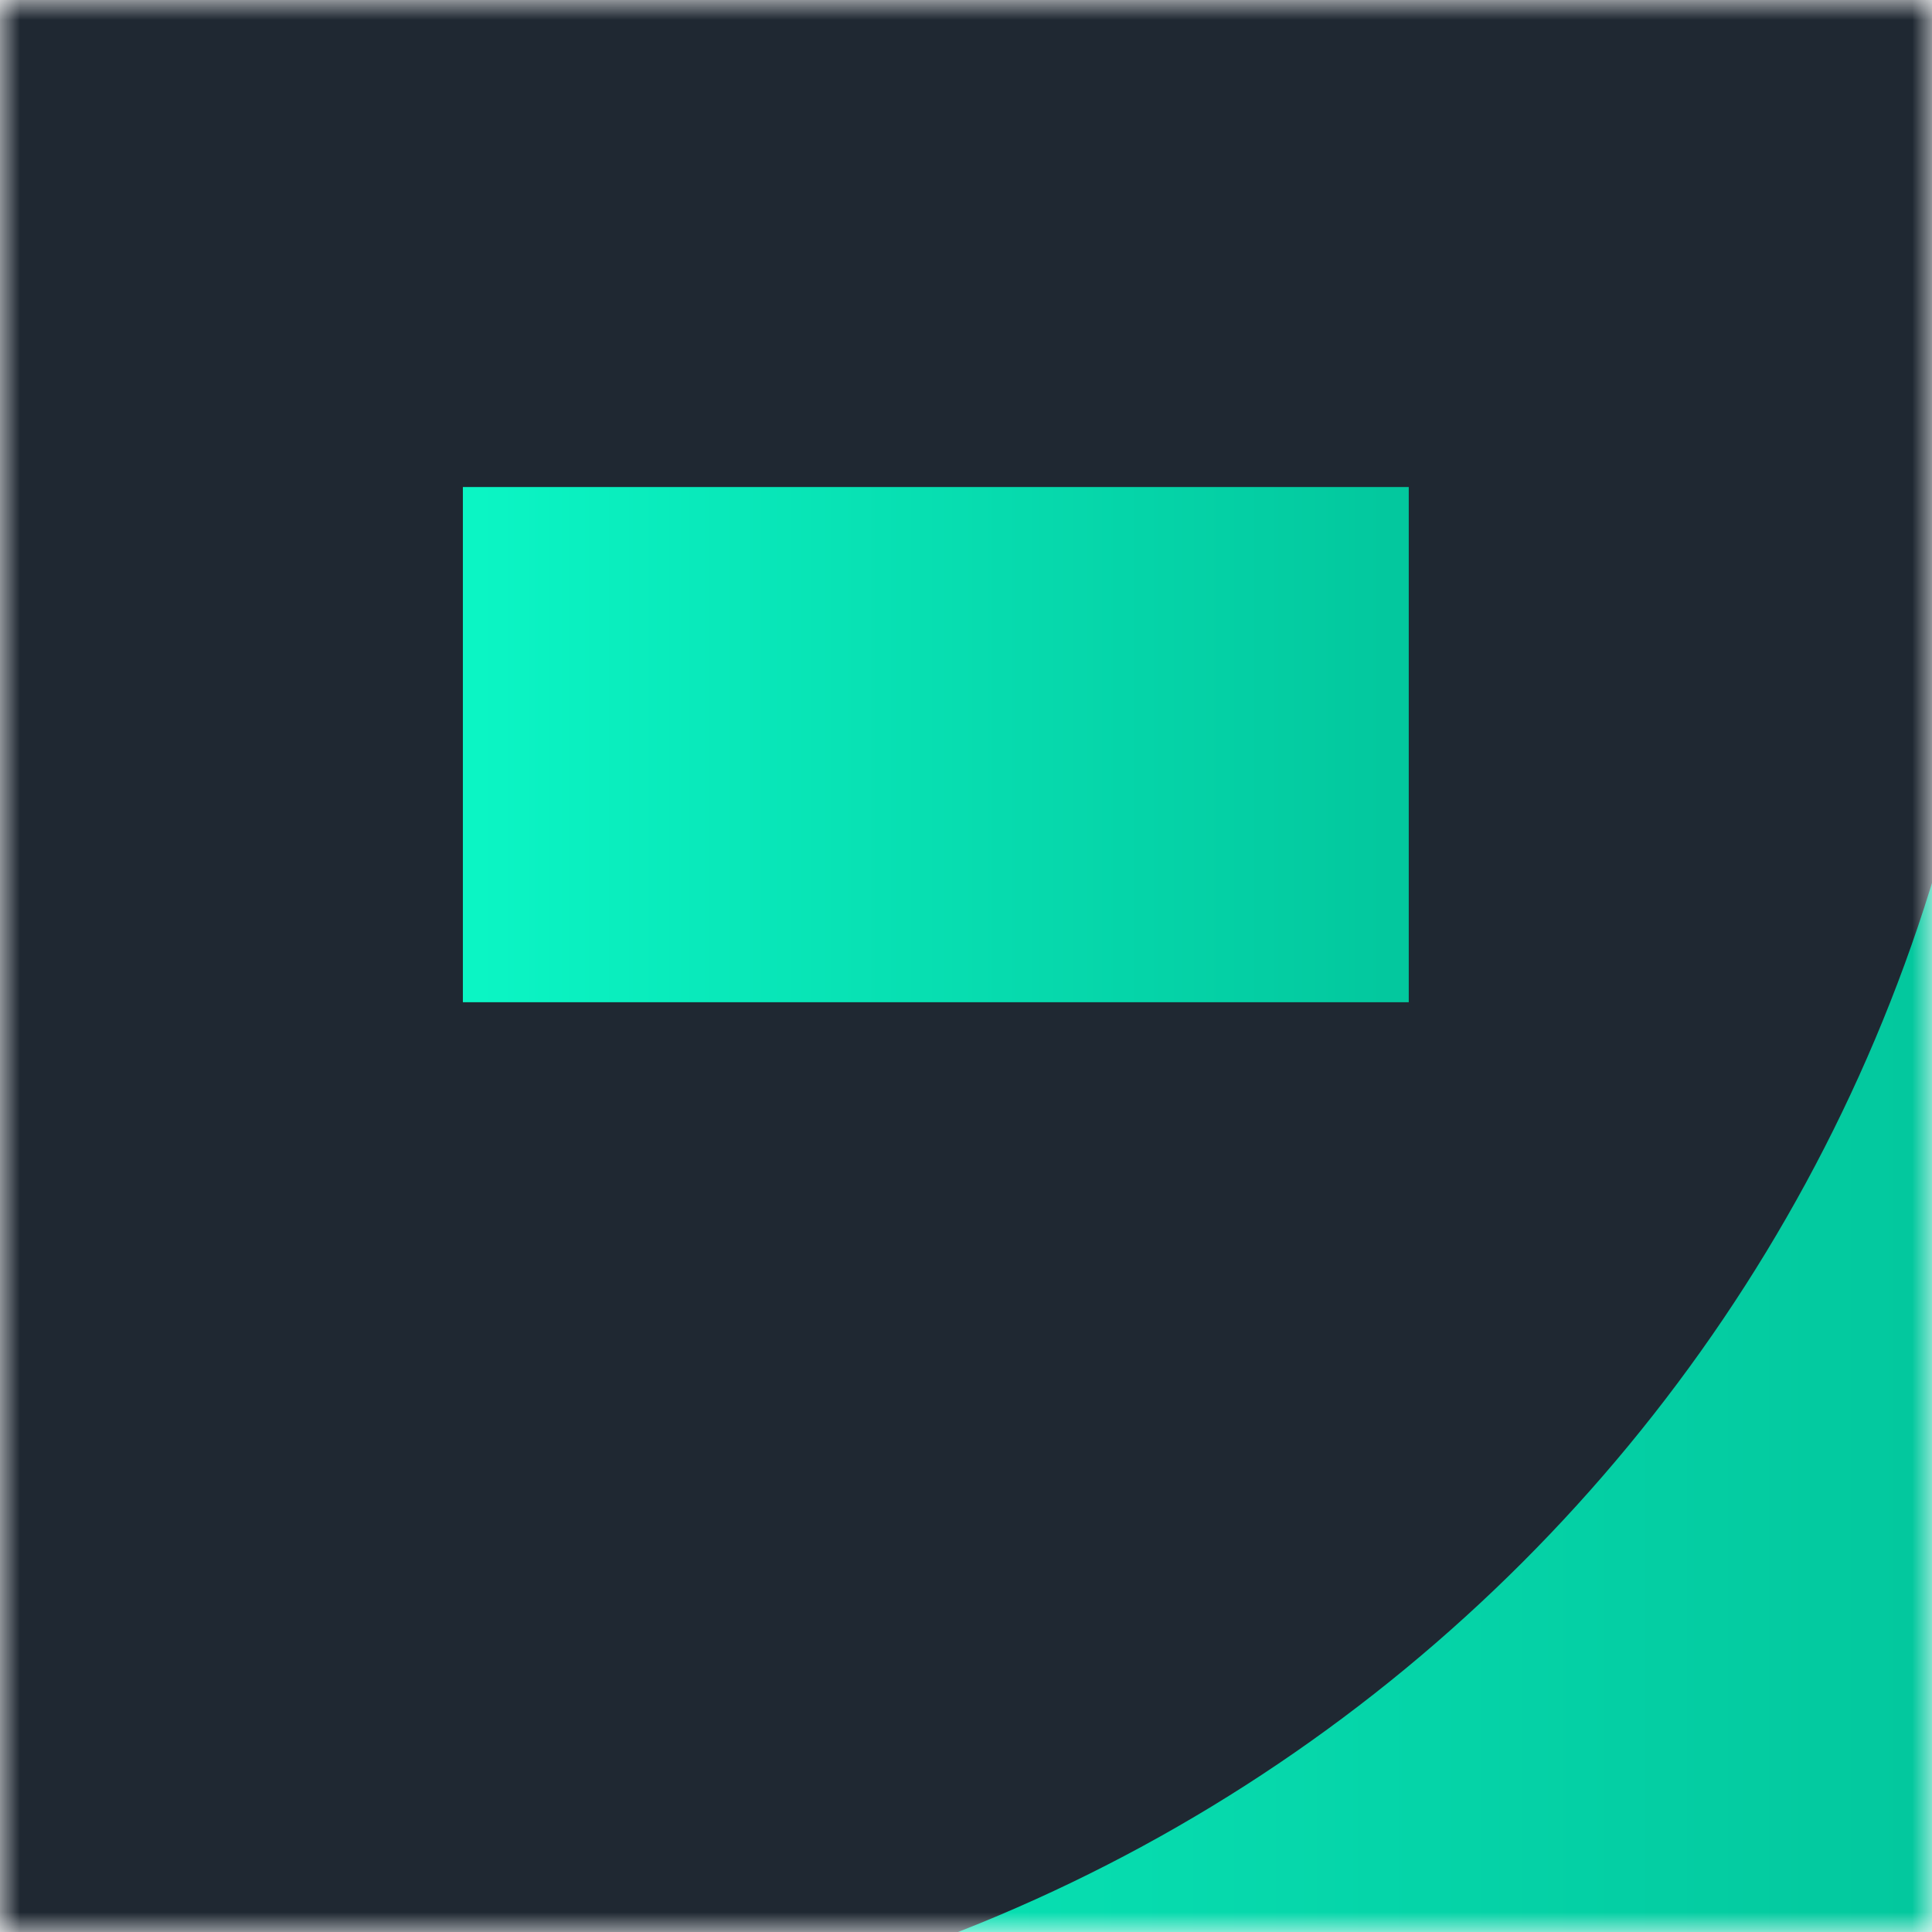 <svg width="48" height="48" viewBox="0 0 48 48" fill="none" xmlns="http://www.w3.org/2000/svg">
<mask id="mask0" mask-type="alpha" maskUnits="userSpaceOnUse" x="0" y="0" width="48" height="48">
<rect width="48" height="48" fill="#C4C4C4"/>
</mask>
<g mask="url(#mask0)">
<path d="M48.701 0H0.801V48.2H48.701V0Z" fill="url(#paint0_linear)"/>
<path d="M8.9 50.8C31.488 50.8 49.8 32.488 49.8 9.9C49.8 -12.688 31.488 -31 8.9 -31C-13.688 -31 -32 -12.688 -32 9.9C-32 32.488 -13.688 50.8 8.9 50.8Z" fill="#1F2832"/>
<path d="M35 12.1H11.5V24.9H35V12.1Z" fill="url(#paint1_linear)"/>
</g>
<defs>
<linearGradient id="paint0_linear" x1="1.564" y1="24.1" x2="47.519" y2="24.1" gradientUnits="userSpaceOnUse">
<stop stop-color="#0BF5C4"/>
<stop offset="1" stop-color="#03C89E"/>
</linearGradient>
<linearGradient id="paint1_linear" x1="11.875" y1="18.5" x2="34.42" y2="18.5" gradientUnits="userSpaceOnUse">
<stop stop-color="#0BF5C4"/>
<stop offset="1" stop-color="#03C89E"/>
</linearGradient>
</defs>
</svg>
